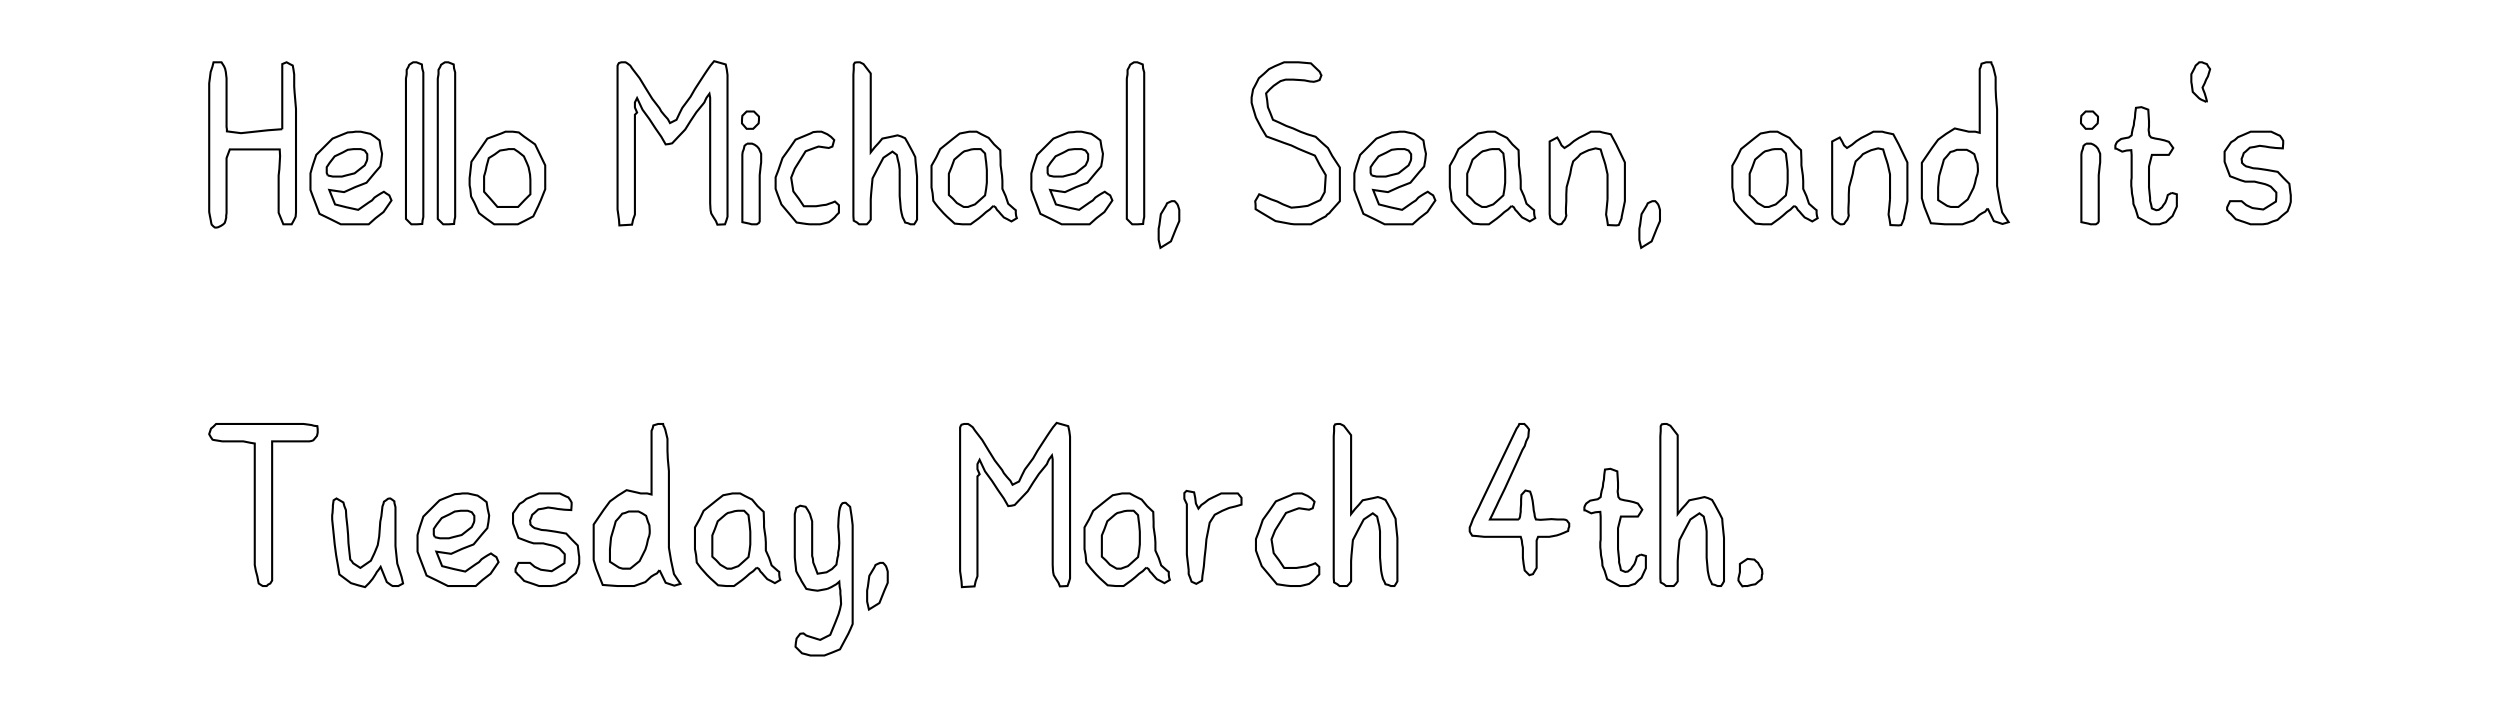 <?xml version="1.0" ?>
<svg xmlns="http://www.w3.org/2000/svg" xmlns:ev="http://www.w3.org/2001/xml-events" xmlns:xlink="http://www.w3.org/1999/xlink" baseProfile="full" height="172px" version="1.1" viewBox="-528.378 -618.178 6911.755 1977.355" width="600px">
	<defs/>
	<path d="M 252.0,-263.0 L 252.0,-306.0 L 252.0,-354.0 L 252.0,-402.0 L 252.0,-443.0 L 264.0,-448.0 L 273.0,-443.0 L 281.0,-439.0 L 283.0,-428.0 L 285.0,-414.0 L 285.0,-396.0 L 285.0,-381.0 L 286.0,-366.0 L 290.0,-319.0 L 290.0,-272.0 L 290.0,-236.0 L 290.0,-200.0 L 290.0,-115.0 L 290.0,-33.0 L 289.0,-21.0 L 284.0,-11.0 L 278.0,0.0 L 255.0,0.0 L 242.0,-32.0 L 242.0,-67.0 L 242.0,-100.0 L 242.0,-135.0 L 244.0,-153.0 L 245.0,-171.0 L 246.0,-188.0 L 245.0,-207.0 L 212.0,-207.0 L 177.0,-207.0 L 144.0,-207.0 L 107.0,-207.0 L 98.0,-183.0 L 98.0,-156.0 L 98.0,-130.0 L 98.0,-103.0 L 98.0,-86.0 L 98.0,-67.0 L 98.0,-50.0 L 98.0,-31.0 L 97.0,-24.0 L 97.0,-18.0 L 95.0,-10.0 L 93.0,-4.0 L 89.0,0.0 L 83.0,4.0 L 75.0,8.0 L 70.0,9.0 L 69.0,9.0 L 68.0,9.0 L 66.0,9.0 L 62.0,6.0 L 57.0,1.0 L 56.0,-2.0 L 54.0,-13.0 L 52.0,-23.0 L 50.0,-34.0 L 50.0,-44.0 L 50.0,-45.0 L 50.0,-46.0 L 50.0,-127.0 L 50.0,-210.0 L 50.0,-294.0 L 50.0,-375.0 L 50.0,-390.0 L 52.0,-405.0 L 54.0,-421.0 L 59.0,-436.0 L 62.0,-448.0 L 72.0,-448.0 L 73.0,-448.0 L 75.0,-448.0 L 84.0,-448.0 L 91.0,-437.0 L 94.0,-430.0 L 96.0,-421.0 L 97.0,-412.0 L 98.0,-404.0 L 98.0,-374.0 L 98.0,-342.0 L 98.0,-309.0 L 98.0,-279.0 L 98.0,-274.0 L 98.0,-269.0 L 99.0,-263.0 L 99.0,-257.0 L 138.0,-252.0 L 175.0,-256.0 L 212.0,-260.0 L 252.0,-263.0 M 492.0,-61.0 L 500.0,-66.0 L 507.0,-74.0 L 516.0,-80.0 L 524.0,-85.0 L 533.0,-90.0 L 540.0,-85.0 L 548.0,-80.0 L 554.0,-66.0 L 532.0,-34.0 L 510.0,-17.0 L 491.0,0.0 L 459.0,0.0 L 456.0,0.0 L 453.0,0.0 L 414.0,0.0 L 384.0,-15.0 L 355.0,-29.0 L 337.0,-76.0 L 330.0,-95.0 L 330.0,-115.0 L 330.0,-117.0 L 330.0,-119.0 L 330.0,-141.0 L 336.0,-162.0 L 346.0,-192.0 L 369.0,-215.0 L 391.0,-237.0 L 418.0,-248.0 L 433.0,-254.0 L 448.0,-255.0 L 454.0,-256.0 L 459.0,-256.0 L 469.0,-256.0 L 478.0,-254.0 L 496.0,-250.0 L 508.0,-242.0 L 521.0,-232.0 L 524.0,-213.0 L 528.0,-195.0 L 526.0,-177.0 L 523.0,-160.0 L 510.0,-145.0 L 485.0,-115.0 L 454.0,-103.0 L 423.0,-89.0 L 382.0,-95.0 L 398.0,-55.0 L 430.0,-47.0 L 462.0,-40.0 L 492.0,-61.0 M 378.0,-135.0 L 392.0,-132.0 L 405.0,-132.0 L 417.0,-132.0 L 428.0,-135.0 L 452.0,-141.0 L 471.0,-156.0 L 480.0,-163.0 L 486.0,-176.0 L 487.0,-181.0 L 487.0,-186.0 L 487.0,-194.0 L 480.0,-204.0 L 469.0,-208.0 L 458.0,-208.0 L 454.0,-208.0 L 449.0,-208.0 L 433.0,-206.0 L 418.0,-198.0 L 397.0,-188.0 L 383.0,-170.0 L 375.0,-158.0 L 375.0,-148.0 L 375.0,-142.0 L 378.0,-135.0 M 642.0,-410.0 L 642.0,-378.0 L 642.0,-347.0 L 642.0,-316.0 L 642.0,-285.0 L 642.0,-254.0 L 642.0,-224.0 L 642.0,-194.0 L 642.0,-163.0 L 642.0,-130.0 L 642.0,-96.0 L 642.0,-78.0 L 642.0,-61.0 L 642.0,-44.0 L 642.0,-29.0 L 642.0,-20.0 L 640.0,-11.0 L 639.0,-1.0 L 623.0,0.0 L 609.0,0.0 L 602.0,-7.0 L 594.0,-15.0 L 594.0,-27.0 L 594.0,-71.0 L 594.0,-113.0 L 594.0,-140.0 L 594.0,-165.0 L 594.0,-183.0 L 594.0,-201.0 L 594.0,-249.0 L 594.0,-299.0 L 594.0,-347.0 L 594.0,-396.0 L 594.0,-403.0 L 596.0,-415.0 L 596.0,-427.0 L 601.0,-436.0 L 603.0,-441.0 L 609.0,-445.0 L 614.0,-448.0 L 623.0,-448.0 L 638.0,-442.0 L 639.0,-431.0 L 642.0,-420.0 L 642.0,-410.0 M 730.0,-410.0 L 730.0,-378.0 L 730.0,-347.0 L 730.0,-316.0 L 730.0,-285.0 L 730.0,-254.0 L 730.0,-224.0 L 730.0,-194.0 L 730.0,-163.0 L 730.0,-130.0 L 730.0,-96.0 L 730.0,-78.0 L 730.0,-61.0 L 730.0,-44.0 L 730.0,-29.0 L 730.0,-20.0 L 728.0,-11.0 L 727.0,-1.0 L 711.0,0.0 L 697.0,0.0 L 690.0,-7.0 L 682.0,-15.0 L 682.0,-27.0 L 682.0,-71.0 L 682.0,-113.0 L 682.0,-140.0 L 682.0,-165.0 L 682.0,-183.0 L 682.0,-201.0 L 682.0,-249.0 L 682.0,-299.0 L 682.0,-347.0 L 682.0,-396.0 L 682.0,-403.0 L 684.0,-415.0 L 684.0,-427.0 L 689.0,-436.0 L 691.0,-441.0 L 697.0,-445.0 L 702.0,-448.0 L 711.0,-448.0 L 726.0,-442.0 L 727.0,-431.0 L 730.0,-420.0 L 730.0,-410.0 M 960.0,-51.0 L 946.0,-22.0 L 923.0,-10.0 L 903.0,0.0 L 876.0,0.0 L 873.0,0.0 L 869.0,0.0 L 838.0,0.0 L 817.0,-15.0 L 796.0,-31.0 L 783.0,-60.0 L 774.0,-77.0 L 772.0,-97.0 L 770.0,-108.0 L 770.0,-119.0 L 770.0,-128.0 L 771.0,-136.0 L 775.0,-173.0 L 797.0,-205.0 L 819.0,-237.0 L 857.0,-251.0 L 869.0,-256.0 L 881.0,-256.0 L 885.0,-256.0 L 890.0,-256.0 L 906.0,-254.0 L 920.0,-243.0 L 951.0,-221.0 L 965.0,-192.0 L 979.0,-163.0 L 979.0,-119.0 L 979.0,-97.0 L 973.0,-82.0 L 967.0,-67.0 L 960.0,-51.0 M 929.0,-168.0 L 920.0,-188.0 L 905.0,-200.0 L 893.0,-208.0 L 880.0,-208.0 L 877.0,-208.0 L 874.0,-207.0 L 854.0,-204.0 L 839.0,-193.0 L 823.0,-183.0 L 817.0,-161.0 L 815.0,-151.0 L 813.0,-143.0 L 810.0,-133.0 L 810.0,-124.0 L 810.0,-122.0 L 810.0,-120.0 L 810.0,-90.0 L 828.0,-70.0 L 847.0,-48.0 L 878.0,-48.0 L 878.0,-48.0 L 878.0,-48.0 L 904.0,-48.0 L 921.0,-66.0 L 938.0,-83.0 L 938.0,-123.0 L 937.0,-138.0 L 935.0,-148.0 L 933.0,-158.0 L 929.0,-168.0 M 1436.0,-40.0 L 1435.0,-58.0 L 1435.0,-75.0 L 1435.0,-93.0 L 1435.0,-110.0 L 1435.0,-166.0 L 1435.0,-218.0 L 1435.0,-270.0 L 1435.0,-326.0 L 1435.0,-331.0 L 1435.0,-340.0 L 1435.0,-350.0 L 1433.0,-361.0 L 1425.0,-350.0 L 1422.0,-344.0 L 1419.0,-337.0 L 1415.0,-332.0 L 1397.0,-310.0 L 1381.0,-286.0 L 1366.0,-262.0 L 1346.0,-241.0 L 1330.0,-224.0 L 1321.0,-222.0 L 1312.0,-221.0 L 1300.0,-242.0 L 1284.0,-265.0 L 1267.0,-291.0 L 1248.0,-317.0 L 1233.0,-349.0 L 1227.0,-337.0 L 1227.0,-323.0 L 1233.0,-309.0 L 1227.0,-303.0 L 1227.0,-239.0 L 1227.0,-172.0 L 1227.0,-104.0 L 1227.0,-41.0 L 1227.0,-27.0 L 1222.0,-13.0 L 1219.0,1.0 L 1184.0,3.0 L 1183.0,-12.0 L 1181.0,-27.0 L 1179.0,-41.0 L 1179.0,-54.0 L 1179.0,-55.0 L 1179.0,-56.0 L 1179.0,-143.0 L 1179.0,-245.0 L 1179.0,-349.0 L 1179.0,-435.0 L 1179.0,-438.0 L 1180.0,-441.0 L 1181.0,-443.0 L 1183.0,-446.0 L 1190.0,-448.0 L 1195.0,-448.0 L 1201.0,-448.0 L 1206.0,-445.0 L 1214.0,-439.0 L 1220.0,-430.0 L 1240.0,-404.0 L 1257.0,-376.0 L 1275.0,-347.0 L 1295.0,-321.0 L 1300.0,-312.0 L 1309.0,-301.0 L 1318.0,-291.0 L 1324.0,-280.0 L 1342.0,-289.0 L 1350.0,-306.0 L 1358.0,-322.0 L 1367.0,-334.0 L 1381.0,-353.0 L 1393.0,-374.0 L 1406.0,-394.0 L 1419.0,-414.0 L 1427.0,-426.0 L 1436.0,-439.0 L 1446.0,-451.0 L 1464.0,-446.0 L 1478.0,-442.0 L 1481.0,-428.0 L 1483.0,-413.0 L 1483.0,-401.0 L 1483.0,-357.0 L 1483.0,-314.0 L 1483.0,-270.0 L 1483.0,-227.0 L 1483.0,-178.0 L 1483.0,-130.0 L 1483.0,-81.0 L 1483.0,-33.0 L 1483.0,-32.0 L 1483.0,-32.0 L 1483.0,-21.0 L 1480.0,-11.0 L 1476.0,0.0 L 1455.0,1.0 L 1451.0,-9.0 L 1444.0,-20.0 L 1438.0,-30.0 L 1436.0,-40.0 M 1523.0,-290.0 L 1523.0,-289.0 L 1523.0,-288.0 L 1523.0,-279.0 L 1529.0,-272.0 L 1536.0,-264.0 L 1546.0,-264.0 L 1554.0,-264.0 L 1562.0,-272.0 L 1569.0,-279.0 L 1570.0,-288.0 L 1570.0,-288.0 L 1570.0,-289.0 L 1570.0,-298.0 L 1563.0,-305.0 L 1556.0,-312.0 L 1545.0,-312.0 L 1545.0,-312.0 L 1544.0,-312.0 L 1536.0,-312.0 L 1530.0,-306.0 L 1524.0,-300.0 L 1523.0,-290.0 M 1537.0,-223.0 L 1530.0,-217.0 L 1528.0,-208.0 L 1525.0,-200.0 L 1524.0,-193.0 L 1524.0,-149.0 L 1524.0,-110.0 L 1524.0,-90.0 L 1524.0,-67.0 L 1524.0,-49.0 L 1524.0,-29.0 L 1524.0,-6.0 L 1543.0,-2.0 L 1550.0,0.0 L 1556.0,0.0 L 1564.0,0.0 L 1570.0,-4.0 L 1572.0,-8.0 L 1572.0,-23.0 L 1572.0,-38.0 L 1572.0,-56.0 L 1572.0,-79.0 L 1572.0,-99.0 L 1572.0,-120.0 L 1572.0,-124.0 L 1572.0,-136.0 L 1575.0,-164.0 L 1576.0,-171.0 L 1576.0,-178.0 L 1576.0,-195.0 L 1570.0,-209.0 L 1565.0,-215.0 L 1558.0,-220.0 L 1551.0,-223.0 L 1542.0,-223.0 L 1541.0,-223.0 L 1537.0,-223.0 M 1726.0,-212.0 L 1699.0,-202.0 L 1689.0,-186.0 L 1679.0,-170.0 L 1669.0,-154.0 L 1659.0,-129.0 L 1662.0,-110.0 L 1665.0,-91.0 L 1680.0,-71.0 L 1694.0,-50.0 L 1711.0,-50.0 L 1728.0,-50.0 L 1747.0,-53.0 L 1756.0,-54.0 L 1764.0,-57.0 L 1773.0,-60.0 L 1780.0,-63.0 L 1791.0,-53.0 L 1791.0,-43.0 L 1791.0,-43.0 L 1791.0,-42.0 L 1791.0,-32.0 L 1785.0,-26.0 L 1779.0,-19.0 L 1771.0,-12.0 L 1763.0,-6.0 L 1756.0,-4.0 L 1739.0,0.0 L 1722.0,0.0 L 1711.0,0.0 L 1701.0,-1.0 L 1674.0,-5.0 L 1653.0,-30.0 L 1632.0,-55.0 L 1621.0,-84.0 L 1616.0,-98.0 L 1616.0,-112.0 L 1616.0,-130.0 L 1623.0,-148.0 L 1635.0,-183.0 L 1653.0,-208.0 L 1671.0,-234.0 L 1712.0,-251.0 L 1720.0,-255.0 L 1731.0,-256.0 L 1733.0,-256.0 L 1735.0,-256.0 L 1743.0,-256.0 L 1750.0,-253.0 L 1759.0,-249.0 L 1769.0,-242.0 L 1778.0,-233.0 L 1773.0,-215.0 L 1763.0,-211.0 L 1749.0,-213.0 L 1735.0,-215.0 L 1726.0,-212.0 M 1879.0,-319.0 L 1879.0,-289.0 L 1879.0,-259.0 L 1879.0,-229.0 L 1879.0,-199.0 L 1890.0,-213.0 L 1901.0,-225.0 L 1911.0,-237.0 L 1940.0,-243.0 L 1953.0,-246.0 L 1963.0,-243.0 L 1974.0,-238.0 L 1981.0,-226.0 L 1988.0,-213.0 L 1995.0,-200.0 L 2002.0,-186.0 L 2003.0,-172.0 L 2007.0,-133.0 L 2007.0,-96.0 L 2007.0,-57.0 L 2007.0,-19.0 L 2007.0,-19.0 L 2007.0,-18.0 L 2007.0,-13.0 L 2003.0,-6.0 L 1999.0,0.0 L 1996.0,0.0 L 1989.0,0.0 L 1982.0,-3.0 L 1974.0,-5.0 L 1972.0,-10.0 L 1967.0,-20.0 L 1964.0,-32.0 L 1962.0,-43.0 L 1961.0,-55.0 L 1959.0,-78.0 L 1959.0,-102.0 L 1959.0,-127.0 L 1959.0,-151.0 L 1957.0,-166.0 L 1954.0,-178.0 L 1951.0,-192.0 L 1939.0,-201.0 L 1914.0,-184.0 L 1899.0,-156.0 L 1884.0,-127.0 L 1880.0,-84.0 L 1879.0,-69.0 L 1879.0,-54.0 L 1879.0,-38.0 L 1879.0,-24.0 L 1879.0,-13.0 L 1874.0,-6.0 L 1868.0,0.0 L 1860.0,0.0 L 1858.0,0.0 L 1857.0,0.0 L 1847.0,0.0 L 1841.0,-5.0 L 1832.0,-10.0 L 1831.0,-22.0 L 1831.0,-27.0 L 1831.0,-33.0 L 1831.0,-35.0 L 1831.0,-37.0 L 1831.0,-44.0 L 1831.0,-51.0 L 1831.0,-104.0 L 1831.0,-159.0 L 1831.0,-212.0 L 1831.0,-266.0 L 1831.0,-294.0 L 1831.0,-327.0 L 1831.0,-360.0 L 1831.0,-389.0 L 1831.0,-401.0 L 1831.0,-414.0 L 1832.0,-428.0 L 1832.0,-442.0 L 1835.0,-447.0 L 1841.0,-448.0 L 1841.0,-448.0 L 1842.0,-448.0 L 1849.0,-448.0 L 1859.0,-443.0 L 1879.0,-417.0 L 1879.0,-384.0 L 1879.0,-350.0 L 1879.0,-319.0 M 2218.0,-51.0 L 2208.0,-41.0 L 2198.0,-34.0 L 2188.0,-25.0 L 2177.0,-16.0 L 2155.0,0.0 L 2137.0,0.0 L 2135.0,0.0 L 2133.0,0.0 L 2111.0,-2.0 L 2089.0,-22.0 L 2080.0,-31.0 L 2072.0,-40.0 L 2064.0,-49.0 L 2057.0,-58.0 L 2052.0,-65.0 L 2050.0,-86.0 L 2047.0,-102.0 L 2047.0,-111.0 L 2047.0,-113.0 L 2047.0,-114.0 L 2047.0,-162.0 L 2060.0,-185.0 L 2071.0,-208.0 L 2107.0,-237.0 L 2125.0,-251.0 L 2146.0,-255.0 L 2151.0,-256.0 L 2158.0,-256.0 L 2172.0,-256.0 L 2185.0,-249.0 L 2205.0,-239.0 L 2220.0,-221.0 L 2237.0,-205.0 L 2238.0,-177.0 L 2238.0,-163.0 L 2240.0,-149.0 L 2242.0,-135.0 L 2243.0,-120.0 L 2243.0,-98.0 L 2252.0,-78.0 L 2259.0,-57.0 L 2276.0,-42.0 L 2280.0,-39.0 L 2280.0,-31.0 L 2281.0,-23.0 L 2283.0,-17.0 L 2268.0,-8.0 L 2257.0,-14.0 L 2247.0,-19.0 L 2238.0,-29.0 L 2233.0,-35.0 L 2228.0,-40.0 L 2224.0,-47.0 L 2218.0,-51.0 M 2197.0,-179.0 L 2195.0,-196.0 L 2188.0,-203.0 L 2183.0,-208.0 L 2172.0,-208.0 L 2169.0,-208.0 L 2165.0,-208.0 L 2157.0,-207.0 L 2147.0,-204.0 L 2138.0,-202.0 L 2132.0,-198.0 L 2110.0,-179.0 L 2102.0,-157.0 L 2095.0,-140.0 L 2095.0,-109.0 L 2095.0,-104.0 L 2095.0,-99.0 L 2095.0,-81.0 L 2106.0,-71.0 L 2117.0,-59.0 L 2129.0,-52.0 L 2136.0,-48.0 L 2143.0,-48.0 L 2148.0,-48.0 L 2153.0,-50.0 L 2167.0,-55.0 L 2175.0,-62.0 L 2195.0,-80.0 L 2198.0,-98.0 L 2200.0,-115.0 L 2200.0,-133.0 L 2200.0,-150.0 L 2199.0,-161.0 L 2198.0,-172.0 L 2197.0,-179.0 M 2485.0,-61.0 L 2493.0,-66.0 L 2500.0,-74.0 L 2509.0,-80.0 L 2517.0,-85.0 L 2526.0,-90.0 L 2533.0,-85.0 L 2541.0,-80.0 L 2547.0,-66.0 L 2525.0,-34.0 L 2503.0,-17.0 L 2484.0,0.0 L 2452.0,0.0 L 2449.0,0.0 L 2446.0,0.0 L 2407.0,0.0 L 2377.0,-15.0 L 2348.0,-29.0 L 2330.0,-76.0 L 2323.0,-95.0 L 2323.0,-115.0 L 2323.0,-117.0 L 2323.0,-119.0 L 2323.0,-141.0 L 2329.0,-162.0 L 2339.0,-192.0 L 2362.0,-215.0 L 2384.0,-237.0 L 2411.0,-248.0 L 2426.0,-254.0 L 2441.0,-255.0 L 2447.0,-256.0 L 2452.0,-256.0 L 2462.0,-256.0 L 2471.0,-254.0 L 2489.0,-250.0 L 2501.0,-242.0 L 2514.0,-232.0 L 2517.0,-213.0 L 2521.0,-195.0 L 2519.0,-177.0 L 2516.0,-160.0 L 2503.0,-145.0 L 2478.0,-115.0 L 2447.0,-103.0 L 2416.0,-89.0 L 2375.0,-95.0 L 2391.0,-55.0 L 2423.0,-47.0 L 2455.0,-40.0 L 2485.0,-61.0 M 2371.0,-135.0 L 2385.0,-132.0 L 2398.0,-132.0 L 2410.0,-132.0 L 2421.0,-135.0 L 2445.0,-141.0 L 2464.0,-156.0 L 2473.0,-163.0 L 2479.0,-176.0 L 2480.0,-181.0 L 2480.0,-186.0 L 2480.0,-194.0 L 2473.0,-204.0 L 2462.0,-208.0 L 2451.0,-208.0 L 2447.0,-208.0 L 2442.0,-208.0 L 2426.0,-206.0 L 2411.0,-198.0 L 2390.0,-188.0 L 2376.0,-170.0 L 2368.0,-158.0 L 2368.0,-148.0 L 2368.0,-142.0 L 2371.0,-135.0 M 2635.0,-410.0 L 2635.0,-378.0 L 2635.0,-347.0 L 2635.0,-316.0 L 2635.0,-285.0 L 2635.0,-254.0 L 2635.0,-224.0 L 2635.0,-194.0 L 2635.0,-163.0 L 2635.0,-130.0 L 2635.0,-96.0 L 2635.0,-78.0 L 2635.0,-61.0 L 2635.0,-44.0 L 2635.0,-29.0 L 2635.0,-20.0 L 2633.0,-11.0 L 2632.0,-1.0 L 2616.0,0.0 L 2602.0,0.0 L 2595.0,-7.0 L 2587.0,-15.0 L 2587.0,-27.0 L 2587.0,-71.0 L 2587.0,-113.0 L 2587.0,-140.0 L 2587.0,-165.0 L 2587.0,-183.0 L 2587.0,-201.0 L 2587.0,-249.0 L 2587.0,-299.0 L 2587.0,-347.0 L 2587.0,-396.0 L 2587.0,-403.0 L 2589.0,-415.0 L 2589.0,-427.0 L 2594.0,-436.0 L 2596.0,-441.0 L 2602.0,-445.0 L 2607.0,-448.0 L 2616.0,-448.0 L 2631.0,-442.0 L 2632.0,-431.0 L 2635.0,-420.0 L 2635.0,-410.0 M 2696.0,-53.0 L 2698.0,-58.0 L 2704.0,-61.0 L 2711.0,-64.0 L 2716.0,-64.0 L 2719.0,-64.0 L 2723.0,-60.0 L 2727.0,-55.0 L 2729.0,-50.0 L 2732.0,-40.0 L 2732.0,-28.0 L 2732.0,-9.0 L 2723.0,12.0 L 2709.0,47.0 L 2680.0,65.0 L 2675.0,43.0 L 2675.0,24.0 L 2675.0,12.0 L 2677.0,2.0 L 2681.0,-28.0 L 2696.0,-53.0 M 3019.0,-55.0 L 3042.0,-46.0 L 3064.0,-48.0 L 3087.0,-51.0 L 3109.0,-61.0 L 3122.0,-67.0 L 3128.0,-78.0 L 3134.0,-89.0 L 3135.0,-105.0 L 3137.0,-136.0 L 3121.0,-163.0 L 3107.0,-190.0 L 3080.0,-201.0 L 3061.0,-209.0 L 3042.0,-218.0 L 3022.0,-225.0 L 3003.0,-232.0 L 2973.0,-243.0 L 2958.0,-268.0 L 2944.0,-295.0 L 2935.0,-325.0 L 2932.0,-336.0 L 2932.0,-346.0 L 2932.0,-351.0 L 2933.0,-356.0 L 2936.0,-373.0 L 2944.0,-388.0 L 2952.0,-404.0 L 2966.0,-416.0 L 2980.0,-429.0 L 2996.0,-437.0 L 3022.0,-448.0 L 3050.0,-448.0 L 3056.0,-448.0 L 3061.0,-448.0 L 3096.0,-445.0 L 3120.0,-422.0 L 3121.0,-420.0 L 3122.0,-418.0 L 3123.0,-415.0 L 3125.0,-412.0 L 3120.0,-399.0 L 3112.0,-396.0 L 3104.0,-394.0 L 3093.0,-395.0 L 3078.0,-398.0 L 3063.0,-399.0 L 3047.0,-400.0 L 3033.0,-400.0 L 3026.0,-400.0 L 3019.0,-398.0 L 3012.0,-396.0 L 3006.0,-392.0 L 2993.0,-383.0 L 2982.0,-373.0 L 2972.0,-362.0 L 2975.0,-343.0 L 2977.0,-324.0 L 2984.0,-307.0 L 2991.0,-289.0 L 3009.0,-281.0 L 3028.0,-272.0 L 3047.0,-265.0 L 3067.0,-256.0 L 3086.0,-249.0 L 3109.0,-242.0 L 3126.0,-226.0 L 3143.0,-211.0 L 3155.0,-189.0 L 3176.0,-157.0 L 3176.0,-116.0 L 3176.0,-113.0 L 3176.0,-109.0 L 3176.0,-64.0 L 3151.0,-36.0 L 3147.0,-31.0 L 3141.0,-27.0 L 3137.0,-22.0 L 3131.0,-19.0 L 3096.0,0.0 L 3061.0,0.0 L 3051.0,0.0 L 3041.0,-1.0 L 2998.0,-9.0 L 2956.0,-34.0 L 2943.0,-42.0 L 2943.0,-53.0 L 2942.0,-64.0 L 2953.0,-83.0 L 2970.0,-76.0 L 2986.0,-69.0 L 3003.0,-63.0 L 3019.0,-55.0 M 3378.0,-61.0 L 3386.0,-66.0 L 3393.0,-74.0 L 3402.0,-80.0 L 3410.0,-85.0 L 3419.0,-90.0 L 3426.0,-85.0 L 3434.0,-80.0 L 3440.0,-66.0 L 3418.0,-34.0 L 3396.0,-17.0 L 3377.0,0.0 L 3345.0,0.0 L 3342.0,0.0 L 3339.0,0.0 L 3300.0,0.0 L 3270.0,-15.0 L 3241.0,-29.0 L 3223.0,-76.0 L 3216.0,-95.0 L 3216.0,-115.0 L 3216.0,-117.0 L 3216.0,-119.0 L 3216.0,-141.0 L 3222.0,-162.0 L 3232.0,-192.0 L 3255.0,-215.0 L 3277.0,-237.0 L 3304.0,-248.0 L 3319.0,-254.0 L 3334.0,-255.0 L 3340.0,-256.0 L 3345.0,-256.0 L 3355.0,-256.0 L 3364.0,-254.0 L 3382.0,-250.0 L 3394.0,-242.0 L 3407.0,-232.0 L 3410.0,-213.0 L 3414.0,-195.0 L 3412.0,-177.0 L 3409.0,-160.0 L 3396.0,-145.0 L 3371.0,-115.0 L 3340.0,-103.0 L 3309.0,-89.0 L 3268.0,-95.0 L 3284.0,-55.0 L 3316.0,-47.0 L 3348.0,-40.0 L 3378.0,-61.0 M 3264.0,-135.0 L 3278.0,-132.0 L 3291.0,-132.0 L 3303.0,-132.0 L 3314.0,-135.0 L 3338.0,-141.0 L 3357.0,-156.0 L 3366.0,-163.0 L 3372.0,-176.0 L 3373.0,-181.0 L 3373.0,-186.0 L 3373.0,-194.0 L 3366.0,-204.0 L 3355.0,-208.0 L 3344.0,-208.0 L 3340.0,-208.0 L 3335.0,-208.0 L 3319.0,-206.0 L 3304.0,-198.0 L 3283.0,-188.0 L 3269.0,-170.0 L 3261.0,-158.0 L 3261.0,-148.0 L 3261.0,-142.0 L 3264.0,-135.0 M 3651.0,-51.0 L 3641.0,-41.0 L 3631.0,-34.0 L 3621.0,-25.0 L 3610.0,-16.0 L 3588.0,0.0 L 3570.0,0.0 L 3568.0,0.0 L 3566.0,0.0 L 3544.0,-2.0 L 3522.0,-22.0 L 3513.0,-31.0 L 3505.0,-40.0 L 3497.0,-49.0 L 3490.0,-58.0 L 3485.0,-65.0 L 3483.0,-86.0 L 3480.0,-102.0 L 3480.0,-111.0 L 3480.0,-113.0 L 3480.0,-114.0 L 3480.0,-162.0 L 3493.0,-185.0 L 3504.0,-208.0 L 3540.0,-237.0 L 3558.0,-251.0 L 3579.0,-255.0 L 3584.0,-256.0 L 3591.0,-256.0 L 3605.0,-256.0 L 3618.0,-249.0 L 3638.0,-239.0 L 3653.0,-221.0 L 3670.0,-205.0 L 3671.0,-177.0 L 3671.0,-163.0 L 3673.0,-149.0 L 3675.0,-135.0 L 3676.0,-120.0 L 3676.0,-98.0 L 3685.0,-78.0 L 3692.0,-57.0 L 3709.0,-42.0 L 3713.0,-39.0 L 3713.0,-31.0 L 3714.0,-23.0 L 3716.0,-17.0 L 3701.0,-8.0 L 3690.0,-14.0 L 3680.0,-19.0 L 3671.0,-29.0 L 3666.0,-35.0 L 3661.0,-40.0 L 3657.0,-47.0 L 3651.0,-51.0 M 3630.0,-179.0 L 3628.0,-196.0 L 3621.0,-203.0 L 3616.0,-208.0 L 3605.0,-208.0 L 3602.0,-208.0 L 3598.0,-208.0 L 3590.0,-207.0 L 3580.0,-204.0 L 3571.0,-202.0 L 3565.0,-198.0 L 3543.0,-179.0 L 3535.0,-157.0 L 3528.0,-140.0 L 3528.0,-109.0 L 3528.0,-104.0 L 3528.0,-99.0 L 3528.0,-81.0 L 3539.0,-71.0 L 3550.0,-59.0 L 3562.0,-52.0 L 3569.0,-48.0 L 3576.0,-48.0 L 3581.0,-48.0 L 3586.0,-50.0 L 3600.0,-55.0 L 3608.0,-62.0 L 3628.0,-80.0 L 3631.0,-98.0 L 3633.0,-115.0 L 3633.0,-133.0 L 3633.0,-150.0 L 3632.0,-161.0 L 3631.0,-172.0 L 3630.0,-179.0 M 3916.0,-69.0 L 3916.0,-96.0 L 3916.0,-117.0 L 3916.0,-138.0 L 3910.0,-165.0 L 3907.0,-175.0 L 3902.0,-190.0 L 3897.0,-207.0 L 3883.0,-210.0 L 3864.0,-205.0 L 3853.0,-200.0 L 3841.0,-194.0 L 3835.0,-187.0 L 3821.0,-174.0 L 3816.0,-157.0 L 3813.0,-140.0 L 3808.0,-121.0 L 3803.0,-103.0 L 3802.0,-83.0 L 3802.0,-64.0 L 3801.0,-45.0 L 3801.0,-38.0 L 3801.0,-31.0 L 3802.0,-24.0 L 3800.0,-18.0 L 3798.0,-13.0 L 3793.0,-7.0 L 3789.0,-1.0 L 3784.0,0.0 L 3779.0,0.0 L 3772.0,-4.0 L 3766.0,-8.0 L 3762.0,-12.0 L 3758.0,-16.0 L 3757.0,-22.0 L 3756.0,-28.0 L 3756.0,-33.0 L 3756.0,-78.0 L 3756.0,-123.0 L 3756.0,-128.0 L 3756.0,-132.0 L 3756.0,-181.0 L 3756.0,-229.0 L 3777.0,-240.0 L 3783.0,-230.0 L 3789.0,-218.0 L 3797.0,-211.0 L 3811.0,-220.0 L 3823.0,-230.0 L 3837.0,-239.0 L 3851.0,-246.0 L 3870.0,-256.0 L 3889.0,-256.0 L 3895.0,-256.0 L 3902.0,-254.0 L 3925.0,-249.0 L 3940.0,-221.0 L 3964.0,-171.0 L 3964.0,-123.0 L 3964.0,-114.0 L 3964.0,-103.0 L 3964.0,-64.0 L 3955.0,-20.0 L 3955.0,-17.0 L 3951.0,-7.0 L 3947.0,2.0 L 3940.0,3.0 L 3917.0,2.0 L 3915.0,-12.0 L 3912.0,-27.0 L 3916.0,-69.0 M 4025.0,-53.0 L 4027.0,-58.0 L 4033.0,-61.0 L 4040.0,-64.0 L 4045.0,-64.0 L 4048.0,-64.0 L 4052.0,-60.0 L 4056.0,-55.0 L 4058.0,-50.0 L 4061.0,-40.0 L 4061.0,-28.0 L 4061.0,-9.0 L 4052.0,12.0 L 4038.0,47.0 L 4009.0,65.0 L 4004.0,43.0 L 4004.0,24.0 L 4004.0,12.0 L 4006.0,2.0 L 4010.0,-28.0 L 4025.0,-53.0 M 4432.0,-51.0 L 4422.0,-41.0 L 4412.0,-34.0 L 4402.0,-25.0 L 4391.0,-16.0 L 4369.0,0.0 L 4351.0,0.0 L 4349.0,0.0 L 4347.0,0.0 L 4325.0,-2.0 L 4303.0,-22.0 L 4294.0,-31.0 L 4286.0,-40.0 L 4278.0,-49.0 L 4271.0,-58.0 L 4266.0,-65.0 L 4264.0,-86.0 L 4261.0,-102.0 L 4261.0,-111.0 L 4261.0,-113.0 L 4261.0,-114.0 L 4261.0,-162.0 L 4274.0,-185.0 L 4285.0,-208.0 L 4321.0,-237.0 L 4339.0,-251.0 L 4360.0,-255.0 L 4365.0,-256.0 L 4372.0,-256.0 L 4386.0,-256.0 L 4399.0,-249.0 L 4419.0,-239.0 L 4434.0,-221.0 L 4451.0,-205.0 L 4452.0,-177.0 L 4452.0,-163.0 L 4454.0,-149.0 L 4456.0,-135.0 L 4457.0,-120.0 L 4457.0,-98.0 L 4466.0,-78.0 L 4473.0,-57.0 L 4490.0,-42.0 L 4494.0,-39.0 L 4494.0,-31.0 L 4495.0,-23.0 L 4497.0,-17.0 L 4482.0,-8.0 L 4471.0,-14.0 L 4461.0,-19.0 L 4452.0,-29.0 L 4447.0,-35.0 L 4442.0,-40.0 L 4438.0,-47.0 L 4432.0,-51.0 M 4411.0,-179.0 L 4409.0,-196.0 L 4402.0,-203.0 L 4397.0,-208.0 L 4386.0,-208.0 L 4383.0,-208.0 L 4379.0,-208.0 L 4371.0,-207.0 L 4361.0,-204.0 L 4352.0,-202.0 L 4346.0,-198.0 L 4324.0,-179.0 L 4316.0,-157.0 L 4309.0,-140.0 L 4309.0,-109.0 L 4309.0,-104.0 L 4309.0,-99.0 L 4309.0,-81.0 L 4320.0,-71.0 L 4331.0,-59.0 L 4343.0,-52.0 L 4350.0,-48.0 L 4357.0,-48.0 L 4362.0,-48.0 L 4367.0,-50.0 L 4381.0,-55.0 L 4389.0,-62.0 L 4409.0,-80.0 L 4412.0,-98.0 L 4414.0,-115.0 L 4414.0,-133.0 L 4414.0,-150.0 L 4413.0,-161.0 L 4412.0,-172.0 L 4411.0,-179.0 M 4697.0,-69.0 L 4697.0,-96.0 L 4697.0,-117.0 L 4697.0,-138.0 L 4691.0,-165.0 L 4688.0,-175.0 L 4683.0,-190.0 L 4678.0,-207.0 L 4664.0,-210.0 L 4645.0,-205.0 L 4634.0,-200.0 L 4622.0,-194.0 L 4616.0,-187.0 L 4602.0,-174.0 L 4597.0,-157.0 L 4594.0,-140.0 L 4589.0,-121.0 L 4584.0,-103.0 L 4583.0,-83.0 L 4583.0,-64.0 L 4582.0,-45.0 L 4582.0,-38.0 L 4582.0,-31.0 L 4583.0,-24.0 L 4581.0,-18.0 L 4579.0,-13.0 L 4574.0,-7.0 L 4570.0,-1.0 L 4565.0,0.0 L 4560.0,0.0 L 4553.0,-4.0 L 4547.0,-8.0 L 4543.0,-12.0 L 4539.0,-16.0 L 4538.0,-22.0 L 4537.0,-28.0 L 4537.0,-33.0 L 4537.0,-78.0 L 4537.0,-123.0 L 4537.0,-128.0 L 4537.0,-132.0 L 4537.0,-181.0 L 4537.0,-229.0 L 4558.0,-240.0 L 4564.0,-230.0 L 4570.0,-218.0 L 4578.0,-211.0 L 4592.0,-220.0 L 4604.0,-230.0 L 4618.0,-239.0 L 4632.0,-246.0 L 4651.0,-256.0 L 4670.0,-256.0 L 4676.0,-256.0 L 4683.0,-254.0 L 4706.0,-249.0 L 4721.0,-221.0 L 4745.0,-171.0 L 4745.0,-123.0 L 4745.0,-114.0 L 4745.0,-103.0 L 4745.0,-64.0 L 4736.0,-20.0 L 4736.0,-17.0 L 4732.0,-7.0 L 4728.0,2.0 L 4721.0,3.0 L 4698.0,2.0 L 4696.0,-12.0 L 4693.0,-27.0 L 4697.0,-69.0 M 4967.0,-44.0 L 4960.0,-35.0 L 4952.0,-31.0 L 4944.0,-26.0 L 4928.0,-11.0 L 4897.0,0.0 L 4864.0,0.0 L 4857.0,0.0 L 4850.0,0.0 L 4810.0,-3.0 L 4792.0,-48.0 L 4785.0,-72.0 L 4785.0,-105.0 L 4785.0,-114.0 L 4785.0,-124.0 L 4785.0,-170.0 L 4813.0,-211.0 L 4830.0,-234.0 L 4852.0,-250.0 L 4876.0,-265.0 L 4907.0,-258.0 L 4915.0,-256.0 L 4923.0,-256.0 L 4933.0,-256.0 L 4945.0,-253.0 L 4945.0,-281.0 L 4945.0,-304.0 L 4945.0,-327.0 L 4945.0,-353.0 L 4945.0,-372.0 L 4945.0,-387.0 L 4945.0,-402.0 L 4945.0,-422.0 L 4945.0,-429.0 L 4948.0,-436.0 L 4950.0,-444.0 L 4963.0,-448.0 L 4977.0,-448.0 L 4978.0,-443.0 L 4980.0,-440.0 L 4983.0,-432.0 L 4989.0,-407.0 L 4989.0,-391.0 L 4989.0,-374.0 L 4990.0,-351.0 L 4993.0,-318.0 L 4993.0,-284.0 L 4993.0,-251.0 L 4993.0,-217.0 L 4993.0,-200.0 L 4993.0,-181.0 L 4993.0,-162.0 L 4993.0,-142.0 L 4993.0,-106.0 L 4999.0,-70.0 L 5007.0,-33.0 L 5025.0,-6.0 L 5008.0,-1.0 L 4996.0,-5.0 L 4984.0,-9.0 L 4967.0,-44.0 M 4939.0,-140.0 L 4940.0,-147.0 L 4940.0,-153.0 L 4939.0,-168.0 L 4935.0,-178.0 L 4930.0,-194.0 L 4919.0,-201.0 L 4909.0,-206.0 L 4896.0,-206.0 L 4895.0,-206.0 L 4895.0,-206.0 L 4882.0,-206.0 L 4872.0,-202.0 L 4864.0,-200.0 L 4855.0,-189.0 L 4846.0,-179.0 L 4843.0,-168.0 L 4833.0,-134.0 L 4830.0,-102.0 L 4830.0,-99.0 L 4830.0,-97.0 L 4830.0,-67.0 L 4855.0,-51.0 L 4865.0,-48.0 L 4873.0,-48.0 L 4886.0,-48.0 L 4896.0,-56.0 L 4912.0,-69.0 L 4922.0,-89.0 L 4928.0,-101.0 L 4932.0,-114.0 L 4935.0,-128.0 L 4939.0,-140.0 M 5225.0,-290.0 L 5225.0,-289.0 L 5225.0,-288.0 L 5225.0,-279.0 L 5231.0,-272.0 L 5238.0,-264.0 L 5248.0,-264.0 L 5256.0,-264.0 L 5264.0,-272.0 L 5271.0,-279.0 L 5272.0,-288.0 L 5272.0,-288.0 L 5272.0,-289.0 L 5272.0,-298.0 L 5265.0,-305.0 L 5258.0,-312.0 L 5247.0,-312.0 L 5247.0,-312.0 L 5246.0,-312.0 L 5238.0,-312.0 L 5232.0,-306.0 L 5226.0,-300.0 L 5225.0,-290.0 M 5239.0,-223.0 L 5232.0,-217.0 L 5230.0,-208.0 L 5227.0,-200.0 L 5226.0,-193.0 L 5226.0,-149.0 L 5226.0,-110.0 L 5226.0,-90.0 L 5226.0,-67.0 L 5226.0,-49.0 L 5226.0,-29.0 L 5226.0,-6.0 L 5245.0,-2.0 L 5252.0,0.0 L 5258.0,0.0 L 5266.0,0.0 L 5272.0,-4.0 L 5274.0,-8.0 L 5274.0,-23.0 L 5274.0,-38.0 L 5274.0,-56.0 L 5274.0,-79.0 L 5274.0,-99.0 L 5274.0,-120.0 L 5274.0,-124.0 L 5274.0,-136.0 L 5277.0,-164.0 L 5278.0,-171.0 L 5278.0,-178.0 L 5278.0,-195.0 L 5272.0,-209.0 L 5267.0,-215.0 L 5260.0,-220.0 L 5253.0,-223.0 L 5244.0,-223.0 L 5243.0,-223.0 L 5239.0,-223.0 M 5476.0,-87.0 L 5490.0,-83.0 L 5490.0,-67.0 L 5490.0,-66.0 L 5490.0,-64.0 L 5490.0,-49.0 L 5483.0,-34.0 L 5478.0,-23.0 L 5469.0,-15.0 L 5460.0,-6.0 L 5450.0,-3.0 L 5442.0,0.0 L 5433.0,0.0 L 5418.0,0.0 L 5405.0,-7.0 L 5383.0,-19.0 L 5376.0,-42.0 L 5370.0,-56.0 L 5369.0,-70.0 L 5366.0,-85.0 L 5365.0,-99.0 L 5364.0,-106.0 L 5364.0,-114.0 L 5364.0,-121.0 L 5365.0,-128.0 L 5365.0,-151.0 L 5365.0,-165.0 L 5365.0,-180.0 L 5365.0,-192.0 L 5364.0,-205.0 L 5351.0,-204.0 L 5339.0,-201.0 L 5321.0,-210.0 L 5321.0,-210.0 L 5319.0,-209.0 L 5318.0,-209.0 L 5318.0,-209.0 L 5318.0,-209.0 L 5320.0,-210.0 L 5320.0,-218.0 L 5322.0,-223.0 L 5325.0,-228.0 L 5329.0,-231.0 L 5336.0,-236.0 L 5346.0,-238.0 L 5357.0,-240.0 L 5365.0,-246.0 L 5366.0,-254.0 L 5368.0,-264.0 L 5371.0,-274.0 L 5372.0,-285.0 L 5374.0,-294.0 L 5375.0,-308.0 L 5377.0,-322.0 L 5392.0,-324.0 L 5411.0,-317.0 L 5412.0,-301.0 L 5413.0,-286.0 L 5413.0,-270.0 L 5412.0,-261.0 L 5413.0,-254.0 L 5414.0,-246.0 L 5419.0,-240.0 L 5431.0,-237.0 L 5443.0,-235.0 L 5456.0,-232.0 L 5468.0,-228.0 L 5480.0,-211.0 L 5474.0,-201.0 L 5468.0,-192.0 L 5445.0,-192.0 L 5439.0,-192.0 L 5434.0,-192.0 L 5428.0,-192.0 L 5421.0,-192.0 L 5413.0,-160.0 L 5413.0,-131.0 L 5413.0,-102.0 L 5416.0,-73.0 L 5416.0,-65.0 L 5419.0,-54.0 L 5421.0,-44.0 L 5433.0,-39.0 L 5440.0,-40.0 L 5445.0,-44.0 L 5449.0,-47.0 L 5452.0,-52.0 L 5458.0,-60.0 L 5462.0,-70.0 L 5465.0,-81.0 L 5476.0,-87.0 M 5571.0,-338.0 L 5566.0,-341.0 L 5561.0,-343.0 L 5555.0,-346.0 L 5551.0,-349.0 L 5534.0,-366.0 L 5531.0,-388.0 L 5530.0,-393.0 L 5530.0,-398.0 L 5530.0,-415.0 L 5539.0,-432.0 L 5542.0,-439.0 L 5549.0,-445.0 L 5552.0,-448.0 L 5557.0,-448.0 L 5560.0,-448.0 L 5564.0,-446.0 L 5573.0,-443.0 L 5577.0,-436.0 L 5582.0,-429.0 L 5579.0,-419.0 L 5576.0,-409.0 L 5571.0,-400.0 L 5567.0,-390.0 L 5561.0,-378.0 L 5563.0,-372.0 L 5567.0,-362.0 L 5570.0,-352.0 L 5573.0,-341.0 L 5573.0,-340.0 L 5572.0,-340.0 L 5571.0,-338.0 L 5571.0,-338.0 M 5735.0,-215.0 L 5719.0,-217.0 L 5705.0,-214.0 L 5692.0,-212.0 L 5680.0,-201.0 L 5675.0,-197.0 L 5672.0,-188.0 L 5669.0,-181.0 L 5670.0,-174.0 L 5670.0,-170.0 L 5676.0,-164.0 L 5682.0,-160.0 L 5687.0,-159.0 L 5701.0,-155.0 L 5714.0,-154.0 L 5728.0,-152.0 L 5741.0,-150.0 L 5769.0,-145.0 L 5785.0,-128.0 L 5801.0,-112.0 L 5804.0,-87.0 L 5805.0,-81.0 L 5805.0,-75.0 L 5805.0,-62.0 L 5802.0,-51.0 L 5796.0,-36.0 L 5780.0,-23.0 L 5768.0,-12.0 L 5755.0,-8.0 L 5741.0,-2.0 L 5727.0,0.0 L 5720.0,0.0 L 5714.0,0.0 L 5694.0,0.0 L 5677.0,-6.0 L 5653.0,-14.0 L 5639.0,-29.0 L 5635.0,-32.0 L 5633.0,-35.0 L 5629.0,-39.0 L 5629.0,-47.0 L 5637.0,-64.0 L 5653.0,-64.0 L 5669.0,-64.0 L 5682.0,-53.0 L 5699.0,-45.0 L 5714.0,-43.0 L 5729.0,-41.0 L 5745.0,-51.0 L 5764.0,-63.0 L 5765.0,-76.0 L 5765.0,-88.0 L 5750.0,-104.0 L 5742.0,-108.0 L 5734.0,-111.0 L 5726.0,-113.0 L 5717.0,-115.0 L 5705.0,-118.0 L 5692.0,-118.0 L 5679.0,-118.0 L 5666.0,-122.0 L 5637.0,-133.0 L 5626.0,-162.0 L 5622.0,-173.0 L 5622.0,-184.0 L 5622.0,-201.0 L 5633.0,-217.0 L 5640.0,-227.0 L 5650.0,-233.0 L 5659.0,-241.0 L 5671.0,-246.0 L 5694.0,-256.0 L 5721.0,-256.0 L 5724.0,-256.0 L 5728.0,-256.0 L 5751.0,-256.0 L 5770.0,-247.0 L 5775.0,-245.0 L 5780.0,-238.0 L 5784.0,-231.0 L 5784.0,-224.0 L 5783.0,-210.0 L 5764.0,-211.0 L 5746.0,-213.0 L 5735.0,-215.0 M 314.0,600.0 L 298.0,600.0 L 290.0,600.0 L 282.0,600.0 L 265.0,600.0 L 255.0,600.0 L 244.0,600.0 L 234.0,600.0 L 224.0,600.0 L 224.0,696.0 L 224.0,786.0 L 224.0,875.0 L 224.0,967.0 L 224.0,972.0 L 224.0,978.0 L 224.0,985.0 L 222.0,988.0 L 219.0,993.0 L 213.0,996.0 L 209.0,1000.0 L 204.0,1000.0 L 204.0,1000.0 L 204.0,1000.0 L 198.0,1000.0 L 193.0,997.0 L 187.0,993.0 L 186.0,989.0 L 183.0,973.0 L 179.0,958.0 L 176.0,942.0 L 176.0,927.0 L 176.0,867.0 L 176.0,811.0 L 176.0,753.0 L 176.0,693.0 L 176.0,672.0 L 176.0,648.0 L 176.0,626.0 L 176.0,606.0 L 164.0,604.0 L 154.0,602.0 L 144.0,600.0 L 137.0,600.0 L 118.0,600.0 L 102.0,600.0 L 86.0,600.0 L 61.0,596.0 L 59.0,595.0 L 55.0,589.0 L 52.0,584.0 L 50.0,580.0 L 55.0,565.0 L 62.0,559.0 L 69.0,552.0 L 80.0,552.0 L 125.0,552.0 L 158.0,552.0 L 190.0,552.0 L 226.0,552.0 L 245.0,552.0 L 266.0,552.0 L 286.0,552.0 L 311.0,552.0 L 319.0,553.0 L 326.0,554.0 L 333.0,555.0 L 340.0,557.0 L 349.0,558.0 L 350.0,567.0 L 350.0,568.0 L 350.0,569.0 L 350.0,576.0 L 348.0,585.0 L 338.0,597.0 L 333.0,599.0 L 327.0,600.0 L 314.0,600.0 M 511.0,966.0 L 502.0,980.0 L 492.0,992.0 L 481.0,1003.0 L 462.0,998.0 L 442.0,992.0 L 426.0,980.0 L 410.0,968.0 L 406.0,944.0 L 401.0,915.0 L 397.0,885.0 L 394.0,855.0 L 391.0,826.0 L 390.0,816.0 L 390.0,810.0 L 390.0,806.0 L 390.0,804.0 L 391.0,798.0 L 392.0,782.0 L 392.0,777.0 L 393.0,770.0 L 394.0,763.0 L 402.0,758.0 L 421.0,769.0 L 424.0,780.0 L 428.0,790.0 L 429.0,808.0 L 432.0,835.0 L 434.0,858.0 L 435.0,881.0 L 438.0,909.0 L 440.0,927.0 L 444.0,931.0 L 448.0,937.0 L 468.0,950.0 L 497.0,930.0 L 507.0,909.0 L 516.0,887.0 L 520.0,863.0 L 521.0,850.0 L 522.0,836.0 L 523.0,822.0 L 526.0,807.0 L 527.0,798.0 L 528.0,789.0 L 529.0,780.0 L 532.0,772.0 L 533.0,767.0 L 539.0,763.0 L 544.0,759.0 L 548.0,758.0 L 551.0,758.0 L 557.0,762.0 L 562.0,766.0 L 562.0,770.0 L 565.0,782.0 L 565.0,789.0 L 565.0,796.0 L 565.0,809.0 L 565.0,839.0 L 565.0,864.0 L 565.0,890.0 L 568.0,919.0 L 570.0,938.0 L 576.0,956.0 L 582.0,975.0 L 586.0,993.0 L 573.0,1000.0 L 563.0,1000.0 L 557.0,1000.0 L 552.0,997.0 L 541.0,989.0 L 524.0,947.0 L 520.0,953.0 L 517.0,957.0 L 513.0,962.0 L 511.0,966.0 M 788.0,939.0 L 796.0,934.0 L 803.0,926.0 L 812.0,920.0 L 820.0,915.0 L 829.0,910.0 L 836.0,915.0 L 844.0,920.0 L 850.0,934.0 L 828.0,966.0 L 806.0,983.0 L 787.0,1000.0 L 755.0,1000.0 L 752.0,1000.0 L 749.0,1000.0 L 710.0,1000.0 L 680.0,985.0 L 651.0,971.0 L 633.0,924.0 L 626.0,905.0 L 626.0,885.0 L 626.0,883.0 L 626.0,881.0 L 626.0,859.0 L 632.0,838.0 L 642.0,808.0 L 665.0,785.0 L 687.0,763.0 L 714.0,752.0 L 729.0,746.0 L 744.0,745.0 L 750.0,744.0 L 755.0,744.0 L 765.0,744.0 L 774.0,746.0 L 792.0,750.0 L 804.0,758.0 L 817.0,768.0 L 820.0,787.0 L 824.0,805.0 L 822.0,823.0 L 819.0,840.0 L 806.0,855.0 L 781.0,885.0 L 750.0,897.0 L 719.0,911.0 L 678.0,905.0 L 694.0,945.0 L 726.0,953.0 L 758.0,960.0 L 788.0,939.0 M 674.0,865.0 L 688.0,868.0 L 701.0,868.0 L 713.0,868.0 L 724.0,865.0 L 748.0,859.0 L 767.0,844.0 L 776.0,837.0 L 782.0,824.0 L 783.0,819.0 L 783.0,814.0 L 783.0,806.0 L 776.0,796.0 L 765.0,792.0 L 754.0,792.0 L 750.0,792.0 L 745.0,792.0 L 729.0,794.0 L 714.0,802.0 L 693.0,812.0 L 679.0,830.0 L 671.0,842.0 L 671.0,852.0 L 671.0,858.0 L 674.0,865.0 M 1003.0,785.0 L 987.0,783.0 L 973.0,786.0 L 960.0,788.0 L 948.0,799.0 L 943.0,803.0 L 940.0,812.0 L 937.0,819.0 L 938.0,826.0 L 938.0,830.0 L 944.0,836.0 L 950.0,840.0 L 955.0,841.0 L 969.0,845.0 L 982.0,846.0 L 996.0,848.0 L 1009.0,850.0 L 1037.0,855.0 L 1053.0,872.0 L 1069.0,888.0 L 1072.0,913.0 L 1073.0,919.0 L 1073.0,925.0 L 1073.0,938.0 L 1070.0,949.0 L 1064.0,964.0 L 1048.0,977.0 L 1036.0,988.0 L 1023.0,992.0 L 1009.0,998.0 L 995.0,1000.0 L 988.0,1000.0 L 982.0,1000.0 L 962.0,1000.0 L 945.0,994.0 L 921.0,986.0 L 907.0,971.0 L 903.0,968.0 L 901.0,965.0 L 897.0,961.0 L 897.0,953.0 L 905.0,936.0 L 921.0,936.0 L 937.0,936.0 L 950.0,947.0 L 967.0,955.0 L 982.0,957.0 L 997.0,959.0 L 1013.0,949.0 L 1032.0,937.0 L 1033.0,924.0 L 1033.0,912.0 L 1018.0,896.0 L 1010.0,892.0 L 1002.0,889.0 L 994.0,887.0 L 985.0,885.0 L 973.0,882.0 L 960.0,882.0 L 947.0,882.0 L 934.0,878.0 L 905.0,867.0 L 894.0,838.0 L 890.0,827.0 L 890.0,816.0 L 890.0,799.0 L 901.0,783.0 L 908.0,773.0 L 918.0,767.0 L 927.0,759.0 L 939.0,754.0 L 962.0,744.0 L 989.0,744.0 L 992.0,744.0 L 996.0,744.0 L 1019.0,744.0 L 1038.0,753.0 L 1043.0,755.0 L 1048.0,762.0 L 1052.0,769.0 L 1052.0,776.0 L 1051.0,790.0 L 1032.0,789.0 L 1014.0,787.0 L 1003.0,785.0 M 1295.0,956.0 L 1288.0,965.0 L 1280.0,969.0 L 1272.0,974.0 L 1256.0,989.0 L 1225.0,1000.0 L 1192.0,1000.0 L 1185.0,1000.0 L 1178.0,1000.0 L 1138.0,997.0 L 1120.0,952.0 L 1113.0,928.0 L 1113.0,895.0 L 1113.0,886.0 L 1113.0,876.0 L 1113.0,830.0 L 1141.0,789.0 L 1158.0,766.0 L 1180.0,750.0 L 1204.0,735.0 L 1235.0,742.0 L 1243.0,744.0 L 1251.0,744.0 L 1261.0,744.0 L 1273.0,747.0 L 1273.0,719.0 L 1273.0,696.0 L 1273.0,673.0 L 1273.0,647.0 L 1273.0,628.0 L 1273.0,613.0 L 1273.0,598.0 L 1273.0,578.0 L 1273.0,571.0 L 1276.0,564.0 L 1278.0,556.0 L 1291.0,552.0 L 1305.0,552.0 L 1306.0,557.0 L 1308.0,560.0 L 1311.0,568.0 L 1317.0,593.0 L 1317.0,609.0 L 1317.0,626.0 L 1318.0,649.0 L 1321.0,682.0 L 1321.0,716.0 L 1321.0,749.0 L 1321.0,783.0 L 1321.0,800.0 L 1321.0,819.0 L 1321.0,838.0 L 1321.0,858.0 L 1321.0,894.0 L 1327.0,930.0 L 1335.0,967.0 L 1353.0,994.0 L 1336.0,999.0 L 1324.0,995.0 L 1312.0,991.0 L 1295.0,956.0 M 1267.0,860.0 L 1268.0,853.0 L 1268.0,847.0 L 1267.0,832.0 L 1263.0,822.0 L 1258.0,806.0 L 1247.0,799.0 L 1237.0,794.0 L 1224.0,794.0 L 1223.0,794.0 L 1223.0,794.0 L 1210.0,794.0 L 1200.0,798.0 L 1192.0,800.0 L 1183.0,811.0 L 1174.0,821.0 L 1171.0,832.0 L 1161.0,866.0 L 1158.0,898.0 L 1158.0,901.0 L 1158.0,903.0 L 1158.0,933.0 L 1183.0,949.0 L 1193.0,952.0 L 1201.0,952.0 L 1214.0,952.0 L 1224.0,944.0 L 1240.0,931.0 L 1250.0,911.0 L 1256.0,899.0 L 1260.0,886.0 L 1263.0,872.0 L 1267.0,860.0 M 1564.0,949.0 L 1554.0,959.0 L 1544.0,966.0 L 1534.0,975.0 L 1523.0,984.0 L 1501.0,1000.0 L 1483.0,1000.0 L 1481.0,1000.0 L 1479.0,1000.0 L 1457.0,998.0 L 1435.0,978.0 L 1426.0,969.0 L 1418.0,960.0 L 1410.0,951.0 L 1403.0,942.0 L 1398.0,935.0 L 1396.0,914.0 L 1393.0,898.0 L 1393.0,889.0 L 1393.0,887.0 L 1393.0,886.0 L 1393.0,838.0 L 1406.0,815.0 L 1417.0,792.0 L 1453.0,763.0 L 1471.0,749.0 L 1492.0,745.0 L 1497.0,744.0 L 1504.0,744.0 L 1518.0,744.0 L 1531.0,751.0 L 1551.0,761.0 L 1566.0,779.0 L 1583.0,795.0 L 1584.0,823.0 L 1584.0,837.0 L 1586.0,851.0 L 1588.0,865.0 L 1589.0,880.0 L 1589.0,902.0 L 1598.0,922.0 L 1605.0,943.0 L 1622.0,958.0 L 1626.0,961.0 L 1626.0,969.0 L 1627.0,977.0 L 1629.0,983.0 L 1614.0,992.0 L 1603.0,986.0 L 1593.0,981.0 L 1584.0,971.0 L 1579.0,965.0 L 1574.0,960.0 L 1570.0,953.0 L 1564.0,949.0 M 1543.0,821.0 L 1541.0,804.0 L 1534.0,797.0 L 1529.0,792.0 L 1518.0,792.0 L 1515.0,792.0 L 1511.0,792.0 L 1503.0,793.0 L 1493.0,796.0 L 1484.0,798.0 L 1478.0,802.0 L 1456.0,821.0 L 1448.0,843.0 L 1441.0,860.0 L 1441.0,891.0 L 1441.0,896.0 L 1441.0,901.0 L 1441.0,919.0 L 1452.0,929.0 L 1463.0,941.0 L 1475.0,948.0 L 1482.0,952.0 L 1489.0,952.0 L 1494.0,952.0 L 1499.0,950.0 L 1513.0,945.0 L 1521.0,938.0 L 1541.0,920.0 L 1544.0,902.0 L 1546.0,885.0 L 1546.0,867.0 L 1546.0,850.0 L 1545.0,839.0 L 1544.0,828.0 L 1543.0,821.0 M 1759.0,1008.0 L 1732.0,1013.0 L 1717.0,1011.0 L 1701.0,1008.0 L 1688.0,987.0 L 1684.0,979.0 L 1678.0,969.0 L 1673.0,959.0 L 1672.0,949.0 L 1669.0,922.0 L 1669.0,878.0 L 1669.0,834.0 L 1669.0,807.0 L 1669.0,807.0 L 1669.0,806.0 L 1669.0,801.0 L 1671.0,793.0 L 1673.0,784.0 L 1684.0,778.0 L 1699.0,781.0 L 1705.0,790.0 L 1711.0,801.0 L 1713.0,808.0 L 1717.0,821.0 L 1717.0,843.0 L 1717.0,865.0 L 1717.0,886.0 L 1717.0,897.0 L 1717.0,907.0 L 1717.0,917.0 L 1719.0,924.0 L 1720.0,935.0 L 1726.0,950.0 L 1732.0,966.0 L 1757.0,962.0 L 1772.0,953.0 L 1778.0,947.0 L 1784.0,941.0 L 1787.0,922.0 L 1787.0,922.0 L 1789.0,915.0 L 1789.0,907.0 L 1791.0,897.0 L 1792.0,881.0 L 1791.0,858.0 L 1789.0,836.0 L 1790.0,814.0 L 1791.0,804.0 L 1792.0,793.0 L 1794.0,784.0 L 1797.0,776.0 L 1801.0,771.0 L 1806.0,770.0 L 1807.0,770.0 L 1807.0,770.0 L 1810.0,770.0 L 1813.0,773.0 L 1822.0,781.0 L 1826.0,807.0 L 1829.0,832.0 L 1829.0,842.0 L 1829.0,895.0 L 1829.0,957.0 L 1829.0,980.0 L 1829.0,1003.0 L 1829.0,1039.0 L 1829.0,1073.0 L 1829.0,1105.0 L 1823.0,1119.0 L 1817.0,1132.0 L 1802.0,1160.0 L 1794.0,1175.0 L 1772.0,1184.0 L 1751.0,1192.0 L 1729.0,1192.0 L 1727.0,1192.0 L 1725.0,1192.0 L 1712.0,1192.0 L 1701.0,1189.0 L 1689.0,1186.0 L 1681.0,1178.0 L 1671.0,1168.0 L 1672.0,1157.0 L 1674.0,1145.0 L 1684.0,1132.0 L 1693.0,1131.0 L 1697.0,1134.0 L 1701.0,1137.0 L 1707.0,1139.0 L 1739.0,1149.0 L 1753.0,1142.0 L 1767.0,1135.0 L 1781.0,1101.0 L 1790.0,1078.0 L 1794.0,1064.0 L 1797.0,1050.0 L 1796.0,1030.0 L 1795.0,1022.0 L 1795.0,1012.0 L 1793.0,1002.0 L 1792.0,988.0 L 1784.0,995.0 L 1777.0,999.0 L 1770.0,1003.0 L 1759.0,1008.0 M 1890.0,947.0 L 1892.0,942.0 L 1898.0,939.0 L 1905.0,936.0 L 1910.0,936.0 L 1913.0,936.0 L 1917.0,940.0 L 1921.0,945.0 L 1923.0,950.0 L 1926.0,960.0 L 1926.0,972.0 L 1926.0,991.0 L 1917.0,1012.0 L 1903.0,1047.0 L 1874.0,1065.0 L 1869.0,1043.0 L 1869.0,1024.0 L 1869.0,1012.0 L 1871.0,1002.0 L 1875.0,972.0 L 1890.0,947.0 M 2383.0,960.0 L 2382.0,942.0 L 2382.0,925.0 L 2382.0,907.0 L 2382.0,890.0 L 2382.0,834.0 L 2382.0,782.0 L 2382.0,730.0 L 2382.0,674.0 L 2382.0,669.0 L 2382.0,660.0 L 2382.0,650.0 L 2380.0,639.0 L 2372.0,650.0 L 2369.0,656.0 L 2366.0,663.0 L 2362.0,668.0 L 2344.0,690.0 L 2328.0,714.0 L 2313.0,738.0 L 2293.0,759.0 L 2277.0,776.0 L 2268.0,778.0 L 2259.0,779.0 L 2247.0,758.0 L 2231.0,735.0 L 2214.0,709.0 L 2195.0,683.0 L 2180.0,651.0 L 2174.0,663.0 L 2174.0,677.0 L 2180.0,691.0 L 2174.0,697.0 L 2174.0,761.0 L 2174.0,828.0 L 2174.0,896.0 L 2174.0,959.0 L 2174.0,973.0 L 2169.0,987.0 L 2166.0,1001.0 L 2131.0,1003.0 L 2130.0,988.0 L 2128.0,973.0 L 2126.0,959.0 L 2126.0,946.0 L 2126.0,945.0 L 2126.0,944.0 L 2126.0,857.0 L 2126.0,755.0 L 2126.0,651.0 L 2126.0,565.0 L 2126.0,562.0 L 2127.0,559.0 L 2128.0,557.0 L 2130.0,554.0 L 2137.0,552.0 L 2142.0,552.0 L 2148.0,552.0 L 2153.0,555.0 L 2161.0,561.0 L 2167.0,570.0 L 2187.0,596.0 L 2204.0,624.0 L 2222.0,653.0 L 2242.0,679.0 L 2247.0,688.0 L 2256.0,699.0 L 2265.0,709.0 L 2271.0,720.0 L 2289.0,711.0 L 2297.0,694.0 L 2305.0,678.0 L 2314.0,666.0 L 2328.0,647.0 L 2340.0,626.0 L 2353.0,606.0 L 2366.0,586.0 L 2374.0,574.0 L 2383.0,561.0 L 2393.0,549.0 L 2411.0,554.0 L 2425.0,558.0 L 2428.0,572.0 L 2430.0,587.0 L 2430.0,599.0 L 2430.0,643.0 L 2430.0,686.0 L 2430.0,730.0 L 2430.0,773.0 L 2430.0,822.0 L 2430.0,870.0 L 2430.0,919.0 L 2430.0,967.0 L 2430.0,968.0 L 2430.0,968.0 L 2430.0,979.0 L 2427.0,989.0 L 2423.0,1000.0 L 2402.0,1001.0 L 2398.0,991.0 L 2391.0,980.0 L 2385.0,970.0 L 2383.0,960.0 M 2641.0,949.0 L 2631.0,959.0 L 2621.0,966.0 L 2611.0,975.0 L 2600.0,984.0 L 2578.0,1000.0 L 2560.0,1000.0 L 2558.0,1000.0 L 2556.0,1000.0 L 2534.0,998.0 L 2512.0,978.0 L 2503.0,969.0 L 2495.0,960.0 L 2487.0,951.0 L 2480.0,942.0 L 2475.0,935.0 L 2473.0,914.0 L 2470.0,898.0 L 2470.0,889.0 L 2470.0,887.0 L 2470.0,886.0 L 2470.0,838.0 L 2483.0,815.0 L 2494.0,792.0 L 2530.0,763.0 L 2548.0,749.0 L 2569.0,745.0 L 2574.0,744.0 L 2581.0,744.0 L 2595.0,744.0 L 2608.0,751.0 L 2628.0,761.0 L 2643.0,779.0 L 2660.0,795.0 L 2661.0,823.0 L 2661.0,837.0 L 2663.0,851.0 L 2665.0,865.0 L 2666.0,880.0 L 2666.0,902.0 L 2675.0,922.0 L 2682.0,943.0 L 2699.0,958.0 L 2703.0,961.0 L 2703.0,969.0 L 2704.0,977.0 L 2706.0,983.0 L 2691.0,992.0 L 2680.0,986.0 L 2670.0,981.0 L 2661.0,971.0 L 2656.0,965.0 L 2651.0,960.0 L 2647.0,953.0 L 2641.0,949.0 M 2620.0,821.0 L 2618.0,804.0 L 2611.0,797.0 L 2606.0,792.0 L 2595.0,792.0 L 2592.0,792.0 L 2588.0,792.0 L 2580.0,793.0 L 2570.0,796.0 L 2561.0,798.0 L 2555.0,802.0 L 2533.0,821.0 L 2525.0,843.0 L 2518.0,860.0 L 2518.0,891.0 L 2518.0,896.0 L 2518.0,901.0 L 2518.0,919.0 L 2529.0,929.0 L 2540.0,941.0 L 2552.0,948.0 L 2559.0,952.0 L 2566.0,952.0 L 2571.0,952.0 L 2576.0,950.0 L 2590.0,945.0 L 2598.0,938.0 L 2618.0,920.0 L 2621.0,902.0 L 2623.0,885.0 L 2623.0,867.0 L 2623.0,850.0 L 2622.0,839.0 L 2621.0,828.0 L 2620.0,821.0 M 2758.0,956.0 L 2753.0,913.0 L 2753.0,871.0 L 2753.0,828.0 L 2753.0,785.0 L 2753.0,774.0 L 2746.0,759.0 L 2746.0,756.0 L 2746.0,755.0 L 2746.0,743.0 L 2752.0,737.0 L 2773.0,741.0 L 2776.0,756.0 L 2778.0,772.0 L 2785.0,786.0 L 2793.0,776.0 L 2803.0,769.0 L 2813.0,761.0 L 2825.0,755.0 L 2848.0,744.0 L 2871.0,744.0 L 2894.0,744.0 L 2904.0,756.0 L 2904.0,775.0 L 2887.0,780.0 L 2870.0,784.0 L 2851.0,792.0 L 2830.0,803.0 L 2823.0,814.0 L 2816.0,825.0 L 2812.0,846.0 L 2807.0,871.0 L 2805.0,895.0 L 2802.0,921.0 L 2800.0,945.0 L 2798.0,959.0 L 2796.0,972.0 L 2795.0,985.0 L 2779.0,994.0 L 2766.0,988.0 L 2762.0,977.0 L 2758.0,967.0 L 2758.0,956.0 M 3054.0,788.0 L 3027.0,798.0 L 3017.0,814.0 L 3007.0,830.0 L 2997.0,846.0 L 2987.0,871.0 L 2990.0,890.0 L 2993.0,909.0 L 3008.0,929.0 L 3022.0,950.0 L 3039.0,950.0 L 3056.0,950.0 L 3075.0,947.0 L 3084.0,946.0 L 3092.0,943.0 L 3101.0,940.0 L 3108.0,937.0 L 3119.0,947.0 L 3119.0,957.0 L 3119.0,957.0 L 3119.0,958.0 L 3119.0,968.0 L 3113.0,974.0 L 3107.0,981.0 L 3099.0,988.0 L 3091.0,994.0 L 3084.0,996.0 L 3067.0,1000.0 L 3050.0,1000.0 L 3039.0,1000.0 L 3029.0,999.0 L 3002.0,995.0 L 2981.0,970.0 L 2960.0,945.0 L 2949.0,916.0 L 2944.0,902.0 L 2944.0,888.0 L 2944.0,870.0 L 2951.0,852.0 L 2963.0,817.0 L 2981.0,792.0 L 2999.0,766.0 L 3040.0,749.0 L 3048.0,745.0 L 3059.0,744.0 L 3061.0,744.0 L 3063.0,744.0 L 3071.0,744.0 L 3078.0,747.0 L 3087.0,751.0 L 3097.0,758.0 L 3106.0,767.0 L 3101.0,785.0 L 3091.0,789.0 L 3077.0,787.0 L 3063.0,785.0 L 3054.0,788.0 M 3207.0,681.0 L 3207.0,711.0 L 3207.0,741.0 L 3207.0,771.0 L 3207.0,801.0 L 3218.0,787.0 L 3229.0,775.0 L 3239.0,763.0 L 3268.0,757.0 L 3281.0,754.0 L 3291.0,757.0 L 3302.0,762.0 L 3309.0,774.0 L 3316.0,787.0 L 3323.0,800.0 L 3330.0,814.0 L 3331.0,828.0 L 3335.0,867.0 L 3335.0,904.0 L 3335.0,943.0 L 3335.0,981.0 L 3335.0,981.0 L 3335.0,982.0 L 3335.0,987.0 L 3331.0,994.0 L 3327.0,1000.0 L 3324.0,1000.0 L 3317.0,1000.0 L 3310.0,997.0 L 3302.0,995.0 L 3300.0,990.0 L 3295.0,980.0 L 3292.0,968.0 L 3290.0,957.0 L 3289.0,945.0 L 3287.0,922.0 L 3287.0,898.0 L 3287.0,873.0 L 3287.0,849.0 L 3285.0,834.0 L 3282.0,822.0 L 3279.0,808.0 L 3267.0,799.0 L 3242.0,816.0 L 3227.0,844.0 L 3212.0,873.0 L 3208.0,916.0 L 3207.0,931.0 L 3207.0,946.0 L 3207.0,962.0 L 3207.0,976.0 L 3207.0,987.0 L 3202.0,994.0 L 3196.0,1000.0 L 3188.0,1000.0 L 3186.0,1000.0 L 3185.0,1000.0 L 3175.0,1000.0 L 3169.0,995.0 L 3160.0,990.0 L 3159.0,978.0 L 3159.0,973.0 L 3159.0,967.0 L 3159.0,965.0 L 3159.0,963.0 L 3159.0,956.0 L 3159.0,949.0 L 3159.0,896.0 L 3159.0,841.0 L 3159.0,788.0 L 3159.0,734.0 L 3159.0,706.0 L 3159.0,673.0 L 3159.0,640.0 L 3159.0,611.0 L 3159.0,599.0 L 3159.0,586.0 L 3160.0,572.0 L 3160.0,558.0 L 3163.0,553.0 L 3169.0,552.0 L 3169.0,552.0 L 3170.0,552.0 L 3177.0,552.0 L 3187.0,557.0 L 3207.0,583.0 L 3207.0,616.0 L 3207.0,650.0 L 3207.0,681.0 M 3671.0,816.0 L 3674.0,809.0 L 3675.0,801.0 L 3676.0,795.0 L 3676.0,787.0 L 3677.0,774.0 L 3677.0,761.0 L 3678.0,748.0 L 3689.0,736.0 L 3702.0,739.0 L 3706.0,751.0 L 3709.0,765.0 L 3711.0,781.0 L 3712.0,791.0 L 3714.0,800.0 L 3715.0,808.0 L 3718.0,816.0 L 3731.0,817.0 L 3746.0,816.0 L 3761.0,815.0 L 3776.0,816.0 L 3782.0,816.0 L 3788.0,816.0 L 3794.0,816.0 L 3800.0,817.0 L 3804.0,819.0 L 3806.0,822.0 L 3810.0,827.0 L 3810.0,830.0 L 3810.0,831.0 L 3810.0,832.0 L 3810.0,836.0 L 3808.0,841.0 L 3807.0,848.0 L 3804.0,849.0 L 3795.0,853.0 L 3785.0,857.0 L 3776.0,860.0 L 3766.0,862.0 L 3755.0,864.0 L 3744.0,864.0 L 3734.0,864.0 L 3724.0,864.0 L 3720.0,874.0 L 3720.0,884.0 L 3720.0,893.0 L 3720.0,902.0 L 3720.0,919.0 L 3720.0,935.0 L 3720.0,950.0 L 3711.0,965.0 L 3710.0,967.0 L 3707.0,968.0 L 3703.0,969.0 L 3700.0,970.0 L 3687.0,957.0 L 3684.0,939.0 L 3682.0,922.0 L 3682.0,904.0 L 3682.0,894.0 L 3680.0,884.0 L 3679.0,874.0 L 3676.0,864.0 L 3665.0,864.0 L 3653.0,864.0 L 3642.0,864.0 L 3630.0,864.0 L 3612.0,864.0 L 3593.0,864.0 L 3575.0,864.0 L 3556.0,862.0 L 3542.0,861.0 L 3537.0,853.0 L 3535.0,849.0 L 3535.0,845.0 L 3535.0,838.0 L 3538.0,831.0 L 3544.0,815.0 L 3552.0,799.0 L 3560.0,783.0 L 3567.0,768.0 L 3591.0,718.0 L 3615.0,668.0 L 3639.0,618.0 L 3663.0,568.0 L 3665.0,564.0 L 3668.0,560.0 L 3670.0,557.0 L 3672.0,552.0 L 3673.0,552.0 L 3674.0,552.0 L 3686.0,552.0 L 3693.0,559.0 L 3699.0,567.0 L 3698.0,575.0 L 3697.0,588.0 L 3691.0,600.0 L 3687.0,613.0 L 3681.0,623.0 L 3664.0,661.0 L 3648.0,696.0 L 3632.0,731.0 L 3614.0,768.0 L 3609.0,779.0 L 3604.0,789.0 L 3599.0,800.0 L 3591.0,816.0 L 3615.0,816.0 L 3633.0,816.0 L 3651.0,816.0 L 3671.0,816.0 M 4008.0,913.0 L 4022.0,917.0 L 4022.0,933.0 L 4022.0,934.0 L 4022.0,936.0 L 4022.0,951.0 L 4015.0,966.0 L 4010.0,977.0 L 4001.0,985.0 L 3992.0,994.0 L 3982.0,997.0 L 3974.0,1000.0 L 3965.0,1000.0 L 3950.0,1000.0 L 3937.0,993.0 L 3915.0,981.0 L 3908.0,958.0 L 3902.0,944.0 L 3901.0,930.0 L 3898.0,915.0 L 3897.0,901.0 L 3896.0,894.0 L 3896.0,886.0 L 3896.0,879.0 L 3897.0,872.0 L 3897.0,849.0 L 3897.0,835.0 L 3897.0,820.0 L 3897.0,808.0 L 3896.0,795.0 L 3883.0,796.0 L 3871.0,799.0 L 3853.0,790.0 L 3853.0,790.0 L 3851.0,791.0 L 3850.0,791.0 L 3850.0,791.0 L 3850.0,791.0 L 3852.0,790.0 L 3852.0,782.0 L 3854.0,777.0 L 3857.0,772.0 L 3861.0,769.0 L 3868.0,764.0 L 3878.0,762.0 L 3889.0,760.0 L 3897.0,754.0 L 3898.0,746.0 L 3900.0,736.0 L 3903.0,726.0 L 3904.0,715.0 L 3906.0,706.0 L 3907.0,692.0 L 3909.0,678.0 L 3924.0,676.0 L 3943.0,683.0 L 3944.0,699.0 L 3945.0,714.0 L 3945.0,730.0 L 3944.0,739.0 L 3945.0,746.0 L 3946.0,754.0 L 3951.0,760.0 L 3963.0,763.0 L 3975.0,765.0 L 3988.0,768.0 L 4000.0,772.0 L 4012.0,789.0 L 4006.0,799.0 L 4000.0,808.0 L 3977.0,808.0 L 3971.0,808.0 L 3966.0,808.0 L 3960.0,808.0 L 3953.0,808.0 L 3945.0,840.0 L 3945.0,869.0 L 3945.0,898.0 L 3948.0,927.0 L 3948.0,935.0 L 3951.0,946.0 L 3953.0,956.0 L 3965.0,961.0 L 3972.0,960.0 L 3977.0,956.0 L 3981.0,953.0 L 3984.0,948.0 L 3990.0,940.0 L 3994.0,930.0 L 3997.0,919.0 L 4008.0,913.0 M 4110.0,681.0 L 4110.0,711.0 L 4110.0,741.0 L 4110.0,771.0 L 4110.0,801.0 L 4121.0,787.0 L 4132.0,775.0 L 4142.0,763.0 L 4171.0,757.0 L 4184.0,754.0 L 4194.0,757.0 L 4205.0,762.0 L 4212.0,774.0 L 4219.0,787.0 L 4226.0,800.0 L 4233.0,814.0 L 4234.0,828.0 L 4238.0,867.0 L 4238.0,904.0 L 4238.0,943.0 L 4238.0,981.0 L 4238.0,981.0 L 4238.0,982.0 L 4238.0,987.0 L 4234.0,994.0 L 4230.0,1000.0 L 4227.0,1000.0 L 4220.0,1000.0 L 4213.0,997.0 L 4205.0,995.0 L 4203.0,990.0 L 4198.0,980.0 L 4195.0,968.0 L 4193.0,957.0 L 4192.0,945.0 L 4190.0,922.0 L 4190.0,898.0 L 4190.0,873.0 L 4190.0,849.0 L 4188.0,834.0 L 4185.0,822.0 L 4182.0,808.0 L 4170.0,799.0 L 4145.0,816.0 L 4130.0,844.0 L 4115.0,873.0 L 4111.0,916.0 L 4110.0,931.0 L 4110.0,946.0 L 4110.0,962.0 L 4110.0,976.0 L 4110.0,987.0 L 4105.0,994.0 L 4099.0,1000.0 L 4091.0,1000.0 L 4089.0,1000.0 L 4088.0,1000.0 L 4078.0,1000.0 L 4072.0,995.0 L 4063.0,990.0 L 4062.0,978.0 L 4062.0,973.0 L 4062.0,967.0 L 4062.0,965.0 L 4062.0,963.0 L 4062.0,956.0 L 4062.0,949.0 L 4062.0,896.0 L 4062.0,841.0 L 4062.0,788.0 L 4062.0,734.0 L 4062.0,706.0 L 4062.0,673.0 L 4062.0,640.0 L 4062.0,611.0 L 4062.0,599.0 L 4062.0,586.0 L 4063.0,572.0 L 4063.0,558.0 L 4066.0,553.0 L 4072.0,552.0 L 4072.0,552.0 L 4073.0,552.0 L 4080.0,552.0 L 4090.0,557.0 L 4110.0,583.0 L 4110.0,616.0 L 4110.0,650.0 L 4110.0,681.0 M 4337.0,945.0 L 4343.0,954.0 L 4344.0,965.0 L 4344.0,967.0 L 4343.0,968.0 L 4342.0,981.0 L 4333.0,988.0 L 4325.0,995.0 L 4314.0,997.0 L 4303.0,1000.0 L 4293.0,1000.0 L 4289.0,1001.0 L 4283.0,993.0 L 4278.0,985.0 L 4278.0,980.0 L 4278.0,980.0 L 4278.0,979.0 L 4282.0,962.0 L 4282.0,950.0 L 4282.0,939.0 L 4303.0,925.0 L 4322.0,927.0 L 4327.0,932.0 L 4332.0,936.0 L 4337.0,945.0" fill="none" stroke="#000000" stroke-width="5.755"/>
</svg>

